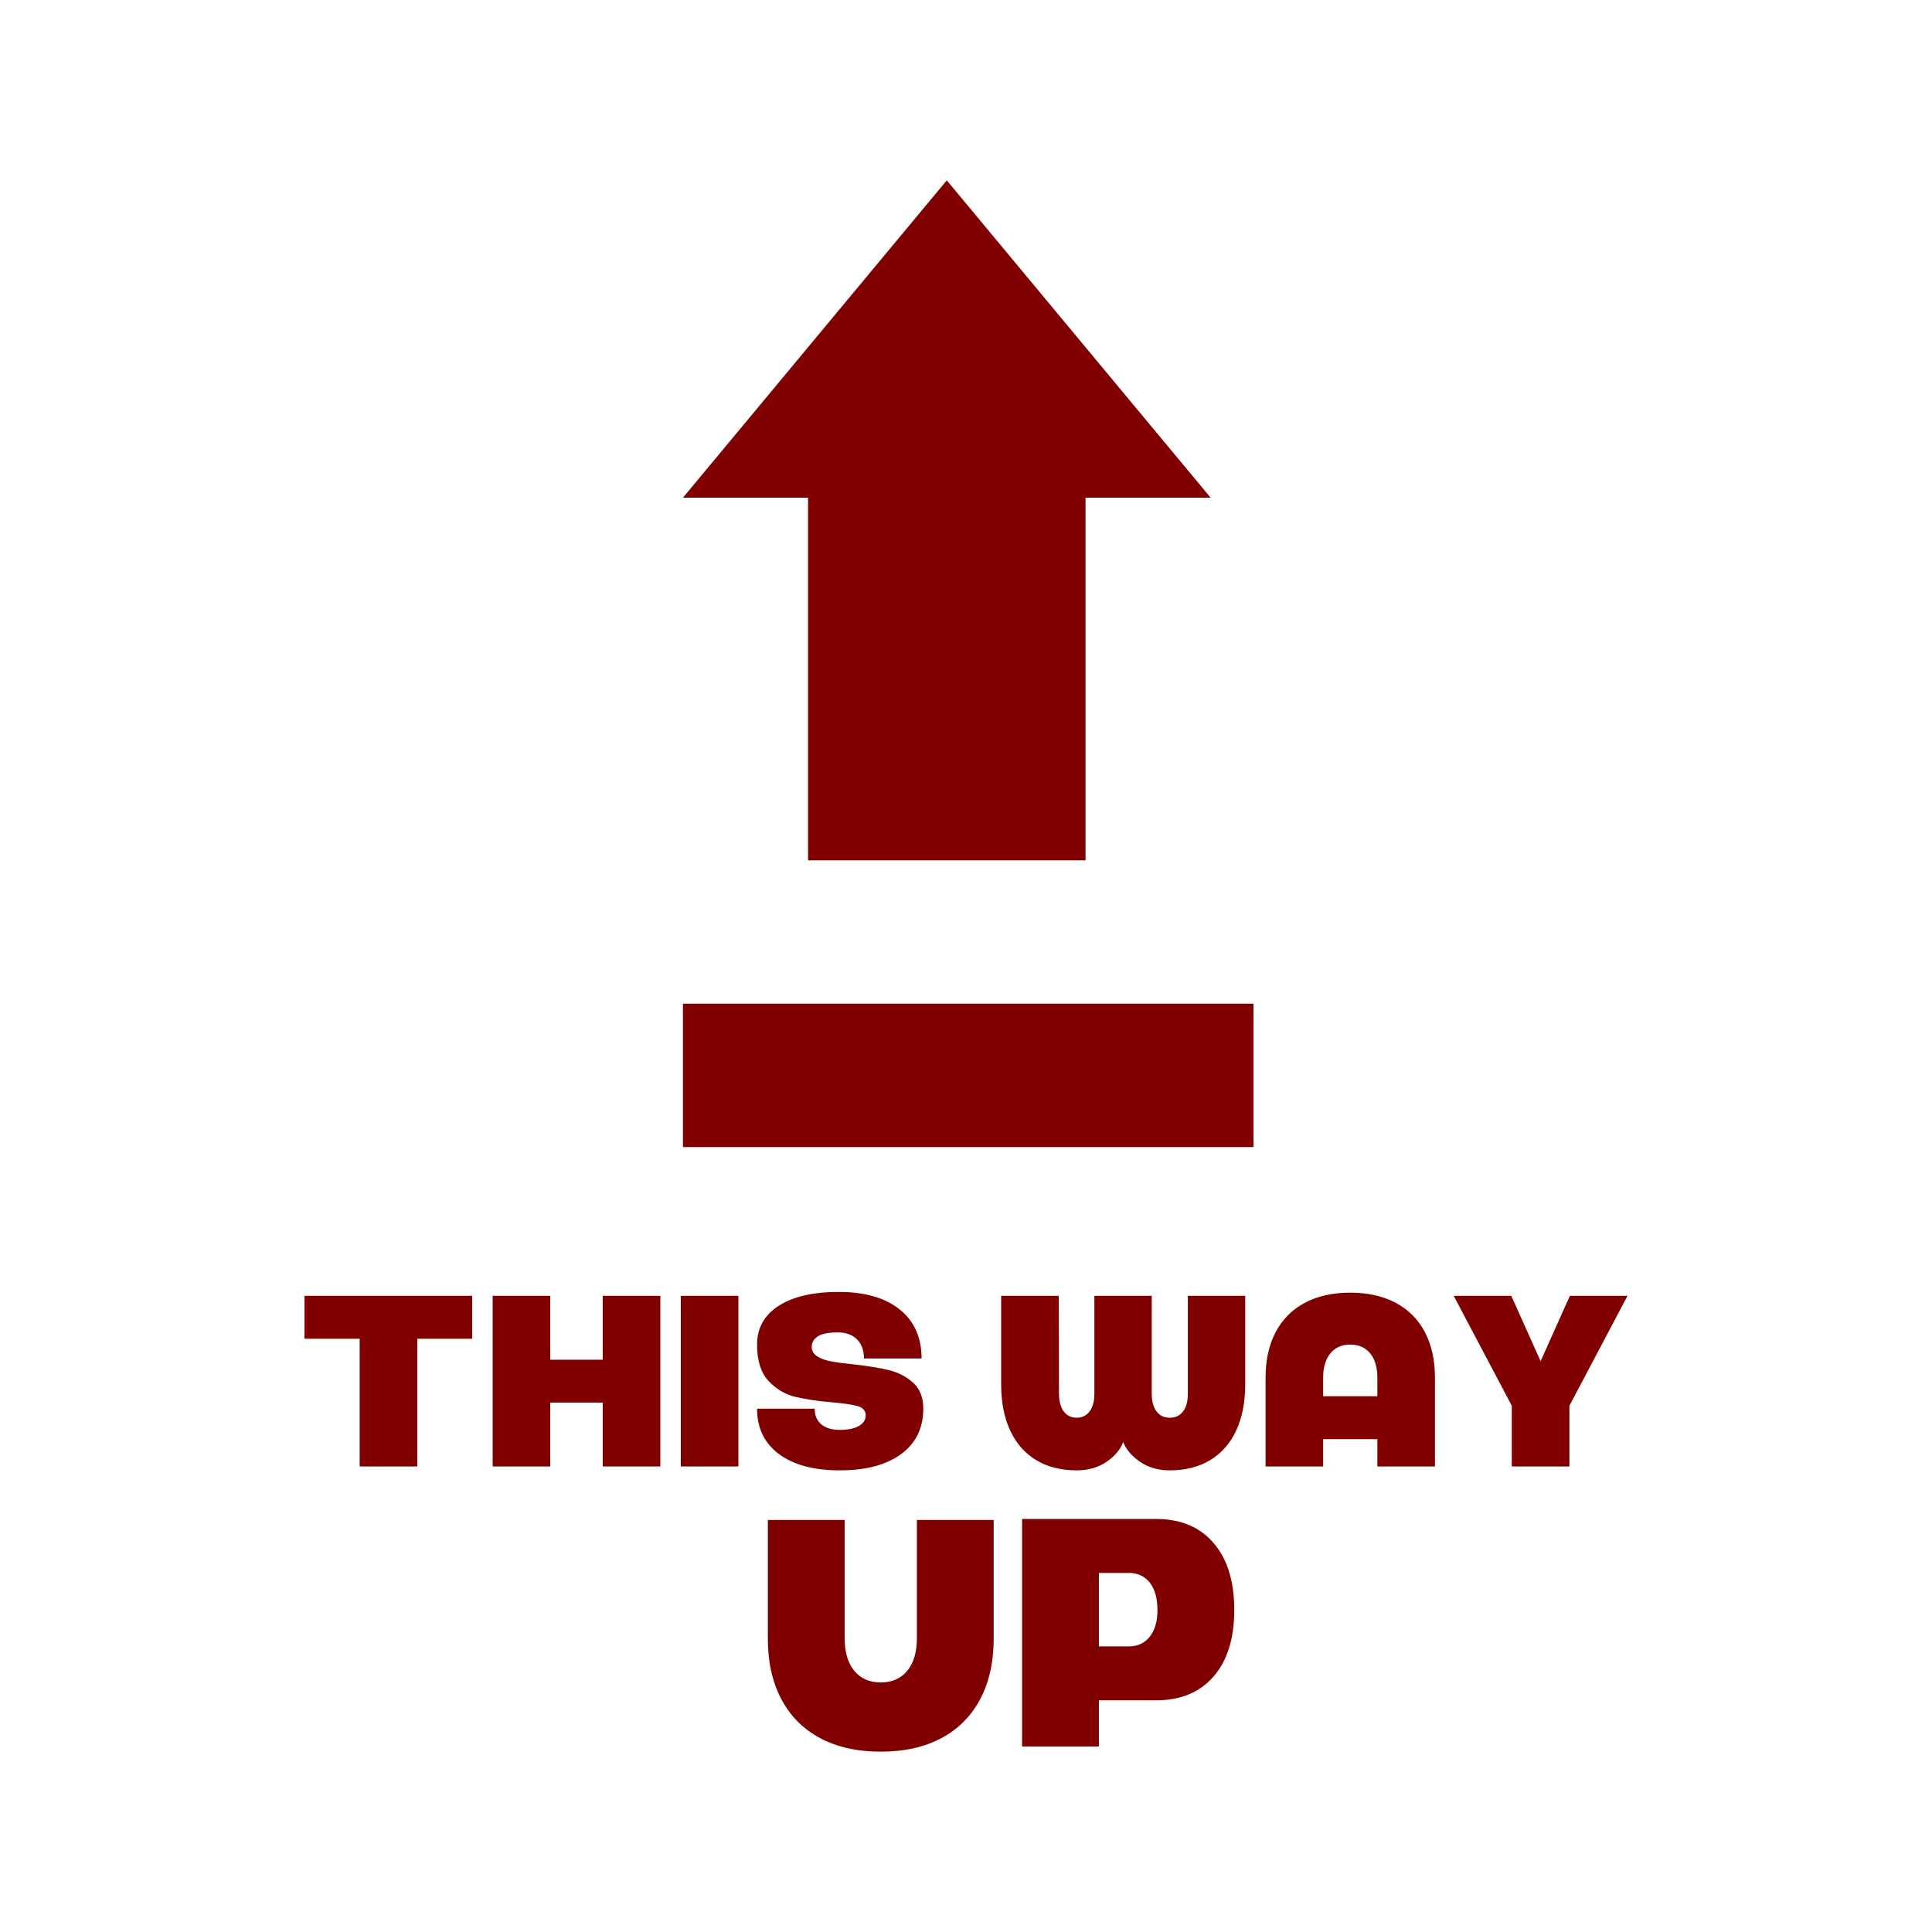 <svg width="1307" height="1307" xmlns="http://www.w3.org/2000/svg" xmlns:xlink="http://www.w3.org/1999/xlink" xml:space="preserve" overflow="hidden"><defs><clipPath id="clip0"><rect x="893" y="473" width="1307" height="1307"/></clipPath></defs><g clip-path="url(#clip0)" transform="translate(-893 -473)"><path d="M1355 809.699 1533.5 595 1712 809.699 1627.36 809.699 1627.36 1055 1439.64 1055 1439.64 809.699Z" fill="#800000" fill-rule="evenodd"/><rect x="1355" y="1152" width="386" height="97" fill="#800000"/><path d="M1636.4 1537.09 1636.4 1586.77 1656.65 1586.77C1662.67 1586.77 1667.4 1584.57 1670.85 1580.17 1674.3 1575.78 1676.03 1569.77 1676.03 1562.15 1676.03 1554.23 1674.3 1548.08 1670.85 1543.68 1667.4 1539.28 1662.67 1537.09 1656.65 1537.09ZM1412.44 1501.25 1464.4 1501.25 1464.4 1581.27C1464.4 1590.65 1466.56 1597.98 1470.89 1603.26 1475.22 1608.53 1481.2 1611.17 1488.84 1611.17 1496.47 1611.17 1502.45 1608.53 1506.78 1603.26 1511.11 1597.98 1513.27 1590.65 1513.27 1581.27L1513.27 1501.25 1565.23 1501.25 1565.23 1581.27C1565.23 1597.25 1562.19 1610.99 1556.1 1622.49 1550 1634 1541.23 1642.79 1529.79 1648.88 1518.34 1654.96 1504.69 1658 1488.84 1658 1472.99 1658 1459.34 1654.96 1447.89 1648.88 1436.44 1642.79 1427.67 1634 1421.58 1622.49 1415.49 1610.99 1412.44 1597.25 1412.44 1581.27ZM1584.44 1500.59 1675.15 1500.59C1691.73 1500.59 1704.68 1506.01 1714 1516.86 1723.32 1527.7 1727.98 1542.8 1727.98 1562.15 1727.98 1581.35 1723.32 1596.33 1714 1607.11 1704.68 1617.88 1691.73 1623.26 1675.15 1623.26L1636.4 1623.26 1636.4 1654.48 1584.44 1654.48ZM1806.45 1382.61C1800.73 1382.61 1796.24 1384.59 1793 1388.55 1789.75 1392.51 1788.12 1398 1788.12 1405.04L1788.12 1417.57 1824.78 1417.57 1824.78 1405.04C1824.78 1398 1823.16 1392.51 1819.91 1388.55 1816.66 1384.59 1812.18 1382.61 1806.45 1382.61ZM1876.44 1349.64 1915.4 1349.64 1935.22 1393.83 1955.03 1349.64 1994 1349.64 1954.7 1424 1954.7 1465.06 1915.73 1465.06 1915.73 1424ZM1570.28 1349.64 1609.25 1349.64 1609.41 1415.76C1609.41 1420.81 1610.46 1424.8 1612.55 1427.71 1614.64 1430.62 1617.56 1432.08 1621.3 1432.08 1625.04 1432.08 1627.99 1430.65 1630.13 1427.79 1632.28 1424.94 1633.35 1420.92 1633.35 1415.76L1633.35 1349.64 1672.16 1349.64 1672.16 1415.76C1672.16 1420.92 1673.23 1424.94 1675.38 1427.79 1677.52 1430.65 1680.52 1432.08 1684.37 1432.08 1688.23 1432.08 1691.23 1430.65 1693.37 1427.79 1695.52 1424.94 1696.59 1420.92 1696.59 1415.76L1696.59 1349.64 1735.4 1349.64 1735.4 1409.49C1735.4 1421.58 1733.36 1432 1729.29 1440.74 1725.21 1449.48 1719.35 1456.15 1711.7 1460.77 1704.05 1465.39 1694.94 1467.69 1684.37 1467.69 1676.67 1467.69 1670.01 1465.8 1664.39 1462.01 1658.78 1458.21 1654.93 1453.73 1652.84 1448.57 1650.86 1453.73 1647.06 1458.21 1641.44 1462.01 1635.83 1465.8 1629.11 1467.69 1621.3 1467.69 1610.73 1467.69 1601.62 1465.39 1593.97 1460.77 1586.32 1456.15 1580.46 1449.48 1576.39 1440.74 1572.31 1432 1570.28 1421.58 1570.28 1409.49ZM1353.56 1349.64 1392.53 1349.64 1392.53 1465.06 1353.56 1465.06ZM1226.28 1349.64 1265.25 1349.64 1265.25 1392.84 1300.75 1392.84 1300.75 1349.64 1339.72 1349.64 1339.72 1465.06 1300.75 1465.06 1300.75 1421.86 1265.25 1421.86 1265.25 1465.06 1226.28 1465.06ZM1099 1349.64 1212.44 1349.64 1212.44 1378.66 1175.29 1378.66 1175.29 1465.06 1136.32 1465.06 1136.32 1378.66 1099 1378.66ZM1806.45 1347.49C1818.34 1347.49 1828.58 1349.78 1837.16 1354.34 1845.75 1358.9 1852.33 1365.49 1856.9 1374.12 1861.46 1382.75 1863.75 1393.06 1863.75 1405.04L1863.75 1465.06 1824.78 1465.06 1824.78 1446.59 1788.12 1446.59 1788.12 1465.06 1749.16 1465.06 1749.16 1405.04C1749.16 1393.06 1751.44 1382.75 1756.01 1374.12 1760.58 1365.49 1767.15 1358.9 1775.74 1354.34 1784.33 1349.78 1794.56 1347.49 1806.45 1347.49ZM1460.47 1347C1478.09 1347 1491.82 1350.96 1501.67 1358.87 1511.52 1366.79 1516.45 1377.83 1516.45 1392.01L1477.48 1392.01C1477.48 1386.52 1475.91 1382.2 1472.77 1379.07 1469.64 1375.94 1465.26 1374.37 1459.65 1374.37 1453.37 1374.37 1448.89 1375.28 1446.19 1377.09 1443.49 1378.91 1442.14 1381.24 1442.14 1384.1 1442.14 1386.85 1443.36 1388.99 1445.78 1390.53 1448.2 1392.07 1451.25 1393.19 1454.94 1393.91 1458.63 1394.62 1463.72 1395.31 1470.22 1395.97 1480.12 1397.07 1488.21 1398.39 1494.49 1399.93 1500.76 1401.47 1506.18 1404.3 1510.75 1408.42 1515.32 1412.54 1517.6 1418.39 1517.6 1425.98 1517.6 1439.06 1512.62 1449.28 1502.66 1456.65 1492.7 1464.01 1478.86 1467.69 1461.13 1467.69 1443.52 1467.69 1429.79 1464.01 1419.94 1456.65 1410.08 1449.28 1405.16 1439.06 1405.16 1425.98L1444.13 1425.98C1444.13 1430.49 1445.61 1434 1448.58 1436.53 1451.56 1439.06 1455.74 1440.32 1461.13 1440.32 1466.64 1440.32 1470.93 1439.44 1474.01 1437.69 1477.09 1435.93 1478.64 1433.51 1478.64 1430.43 1478.64 1427.35 1476.85 1425.29 1473.27 1424.25 1469.69 1423.2 1463.94 1422.35 1456.01 1421.69 1445.78 1420.81 1437.27 1419.52 1430.5 1417.82 1423.73 1416.11 1417.82 1412.51 1412.75 1407.02 1407.69 1401.52 1405.16 1393.39 1405.16 1382.61 1405.16 1371.4 1410.03 1362.66 1419.77 1356.4 1429.51 1350.13 1443.08 1347 1460.47 1347Z" fill="#800000" fill-rule="evenodd"/></g></svg>